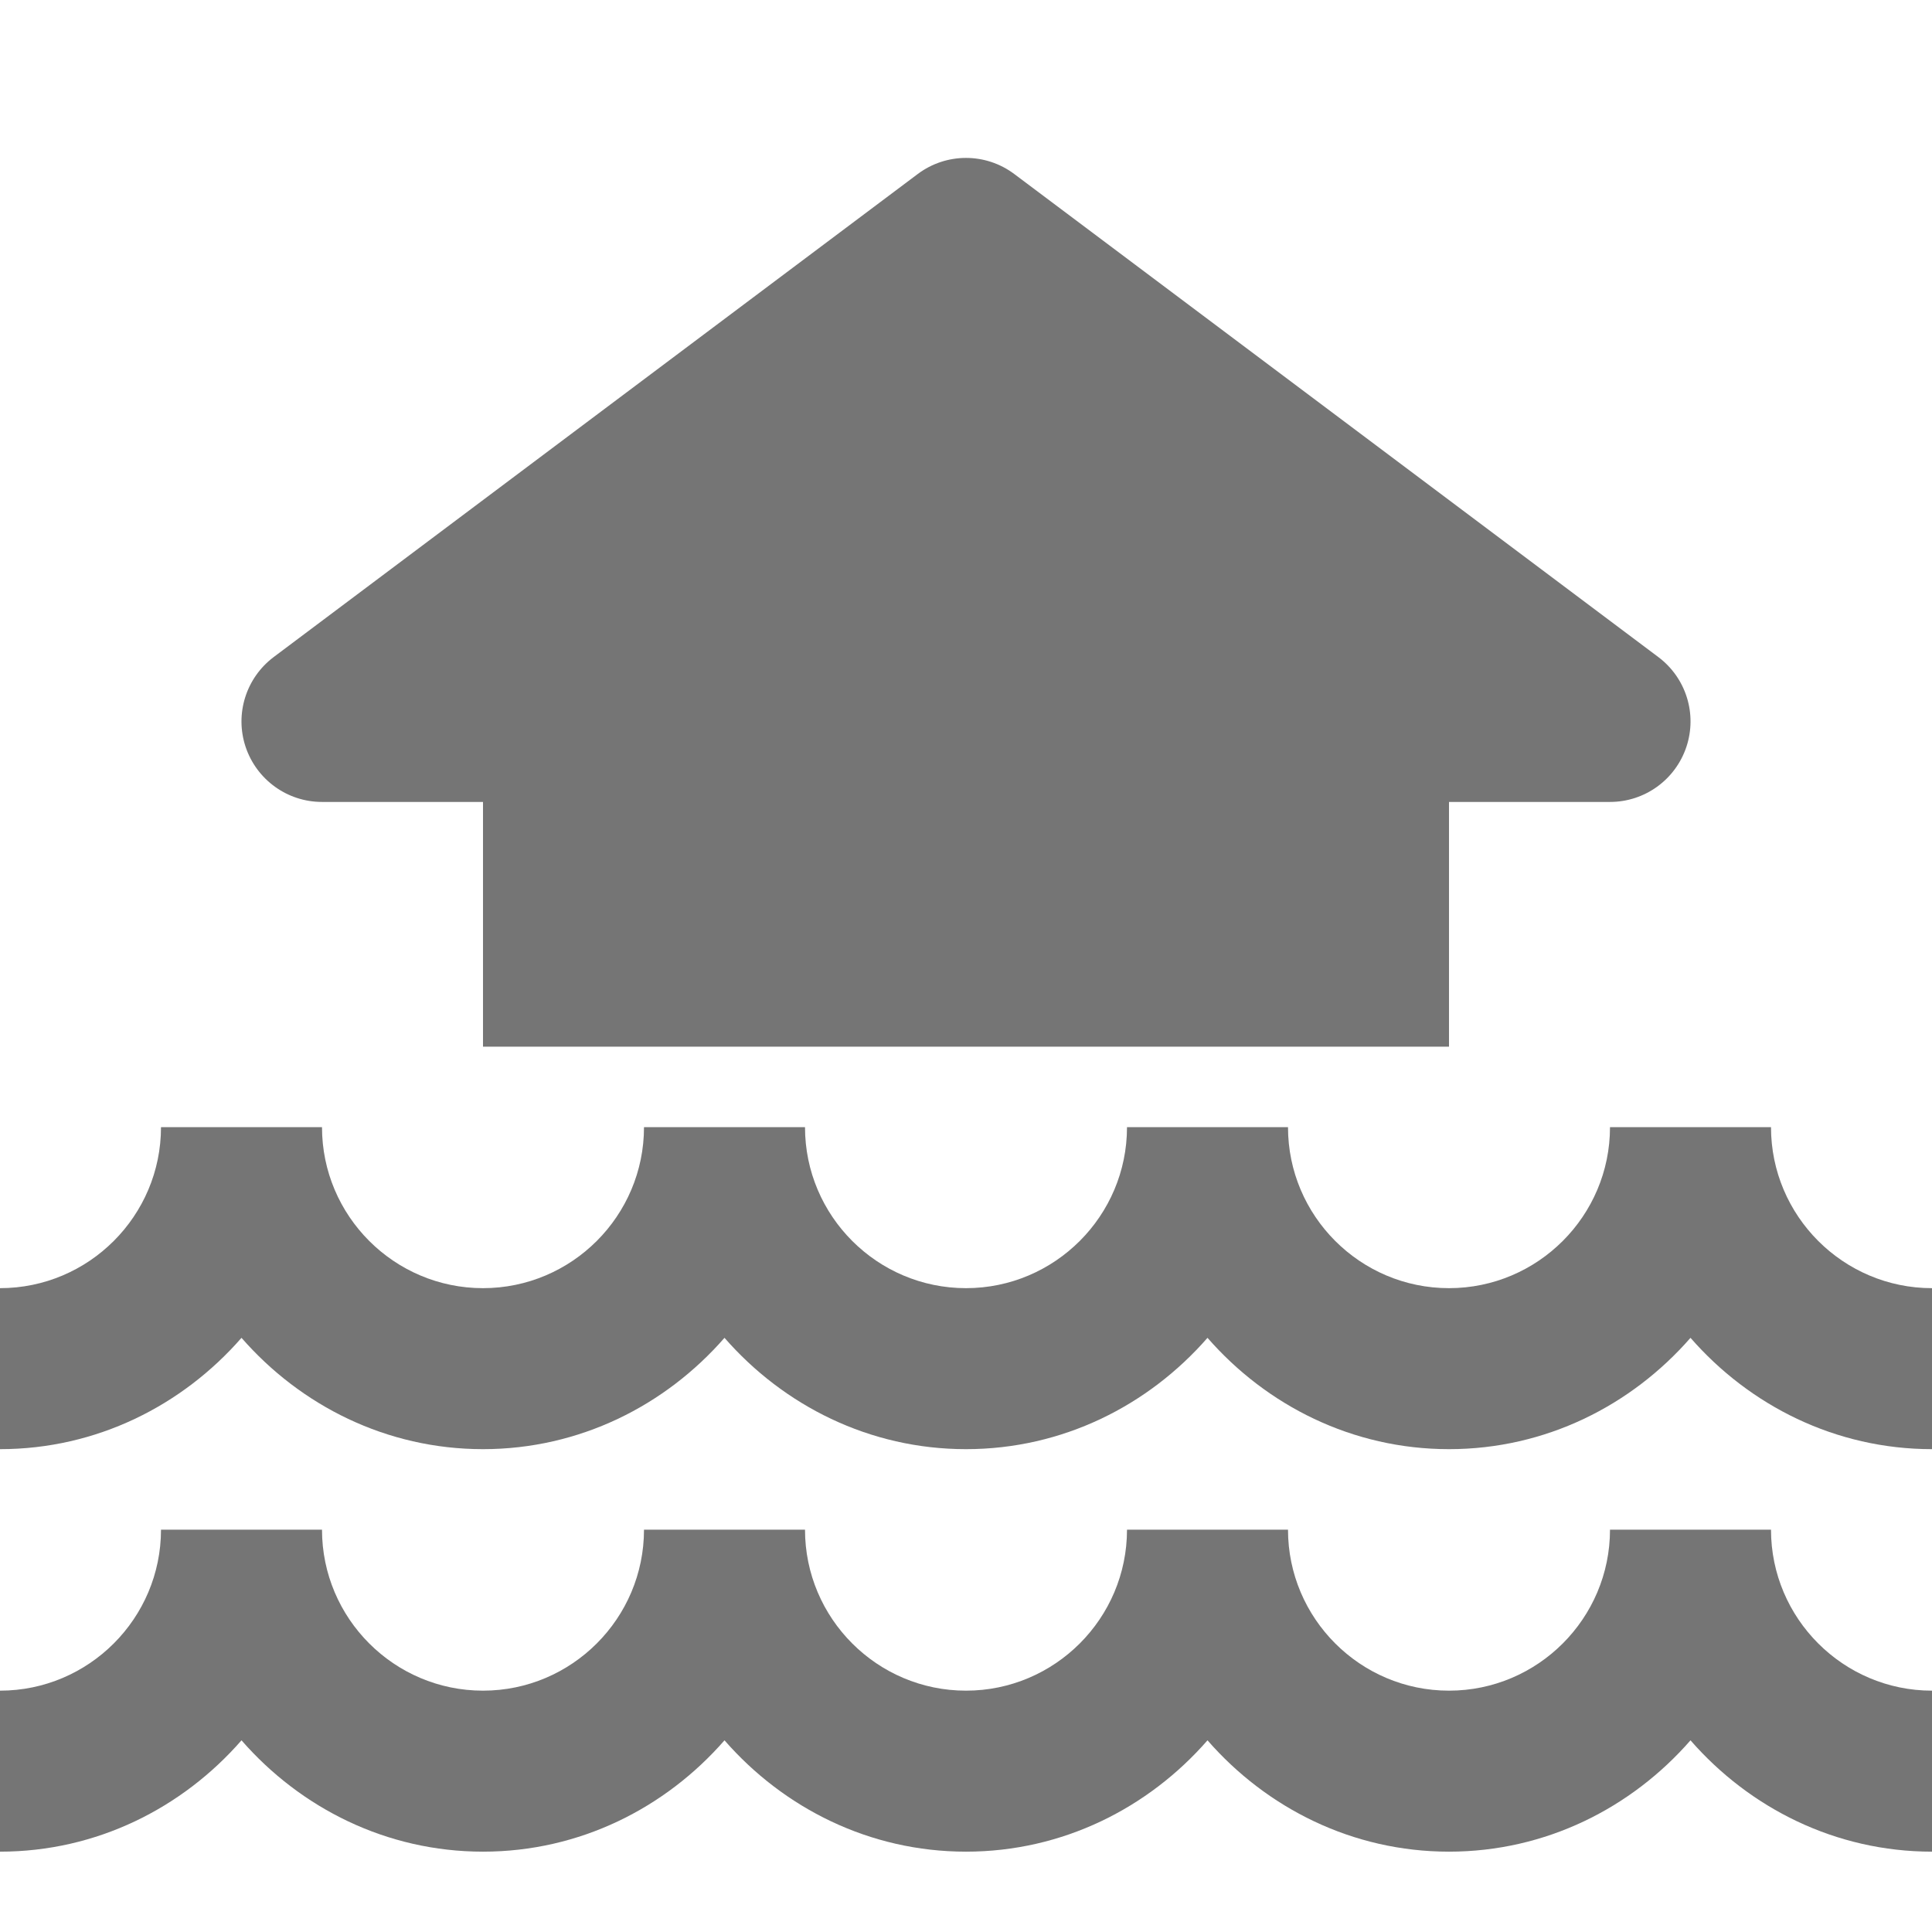 <?xml version="1.0" encoding="utf-8"?>
<!-- Generator: Adobe Illustrator 17.1.0, SVG Export Plug-In . SVG Version: 6.00 Build 0)  -->
<!DOCTYPE svg PUBLIC "-//W3C//DTD SVG 1.1//EN" "http://www.w3.org/Graphics/SVG/1.1/DTD/svg11.dtd">
<svg version="1.1" xmlns="http://www.w3.org/2000/svg" xmlns:xlink="http://www.w3.org/1999/xlink" x="0px" y="0px" width="24px"
	 height="24px" viewBox="0 0 24 24" enable-background="new 0 0 24 24" xml:space="preserve">
<g id="Frame_-_24px">
	<rect fill="none" width="24" height="24"/>
</g>
<g id="Filled_Icons">
	<g>
		<path fill="#757575" d="M4,9.962h2v3.04h12v-3.04h2c0.431,0,0.812-0.275,0.949-0.684c0.136-0.409-0.004-0.857-0.349-1.116l-8-6
			c-0.355-0.267-0.845-0.267-1.2,0l-8,6C3.056,8.421,2.915,8.869,3.051,9.278C3.188,9.686,3.569,9.962,4,9.962z"/>
		<path fill="#757575" d="M22,14.002h-2c0,1.102-0.897,2-2,2s-2-0.898-2-2h-2c0,1.102-0.897,2-2,2s-2-0.898-2-2H8
			c0,1.102-0.897,2-2,2s-2-0.898-2-2H2c0,1.102-0.897,2-2,2v2c1.2,0,2.266-0.542,3-1.383c0.734,0.841,1.8,1.383,3,1.383
			s2.266-0.542,3-1.383c0.734,0.841,1.8,1.383,3,1.383s2.266-0.542,3-1.383c0.734,0.841,1.8,1.383,3,1.383s2.266-0.542,3-1.383
			c0.734,0.841,1.8,1.383,3,1.383v-2C22.897,16.002,22,15.104,22,14.002z"/>
		<path fill="#757575" d="M22,19.002h-2c0,1.102-0.897,2-2,2s-2-0.898-2-2h-2c0,1.102-0.897,2-2,2s-2-0.898-2-2H8
			c0,1.102-0.897,2-2,2s-2-0.898-2-2H2c0,1.102-0.897,2-2,2v2c1.2,0,2.266-0.542,3-1.383c0.734,0.841,1.8,1.383,3,1.383
			s2.266-0.542,3-1.383c0.734,0.841,1.8,1.383,3,1.383s2.266-0.542,3-1.383c0.734,0.841,1.8,1.383,3,1.383s2.266-0.542,3-1.383
			c0.734,0.841,1.8,1.383,3,1.383v-2C22.897,21.002,22,20.104,22,19.002z"/>
	</g>
</g>
</svg>
